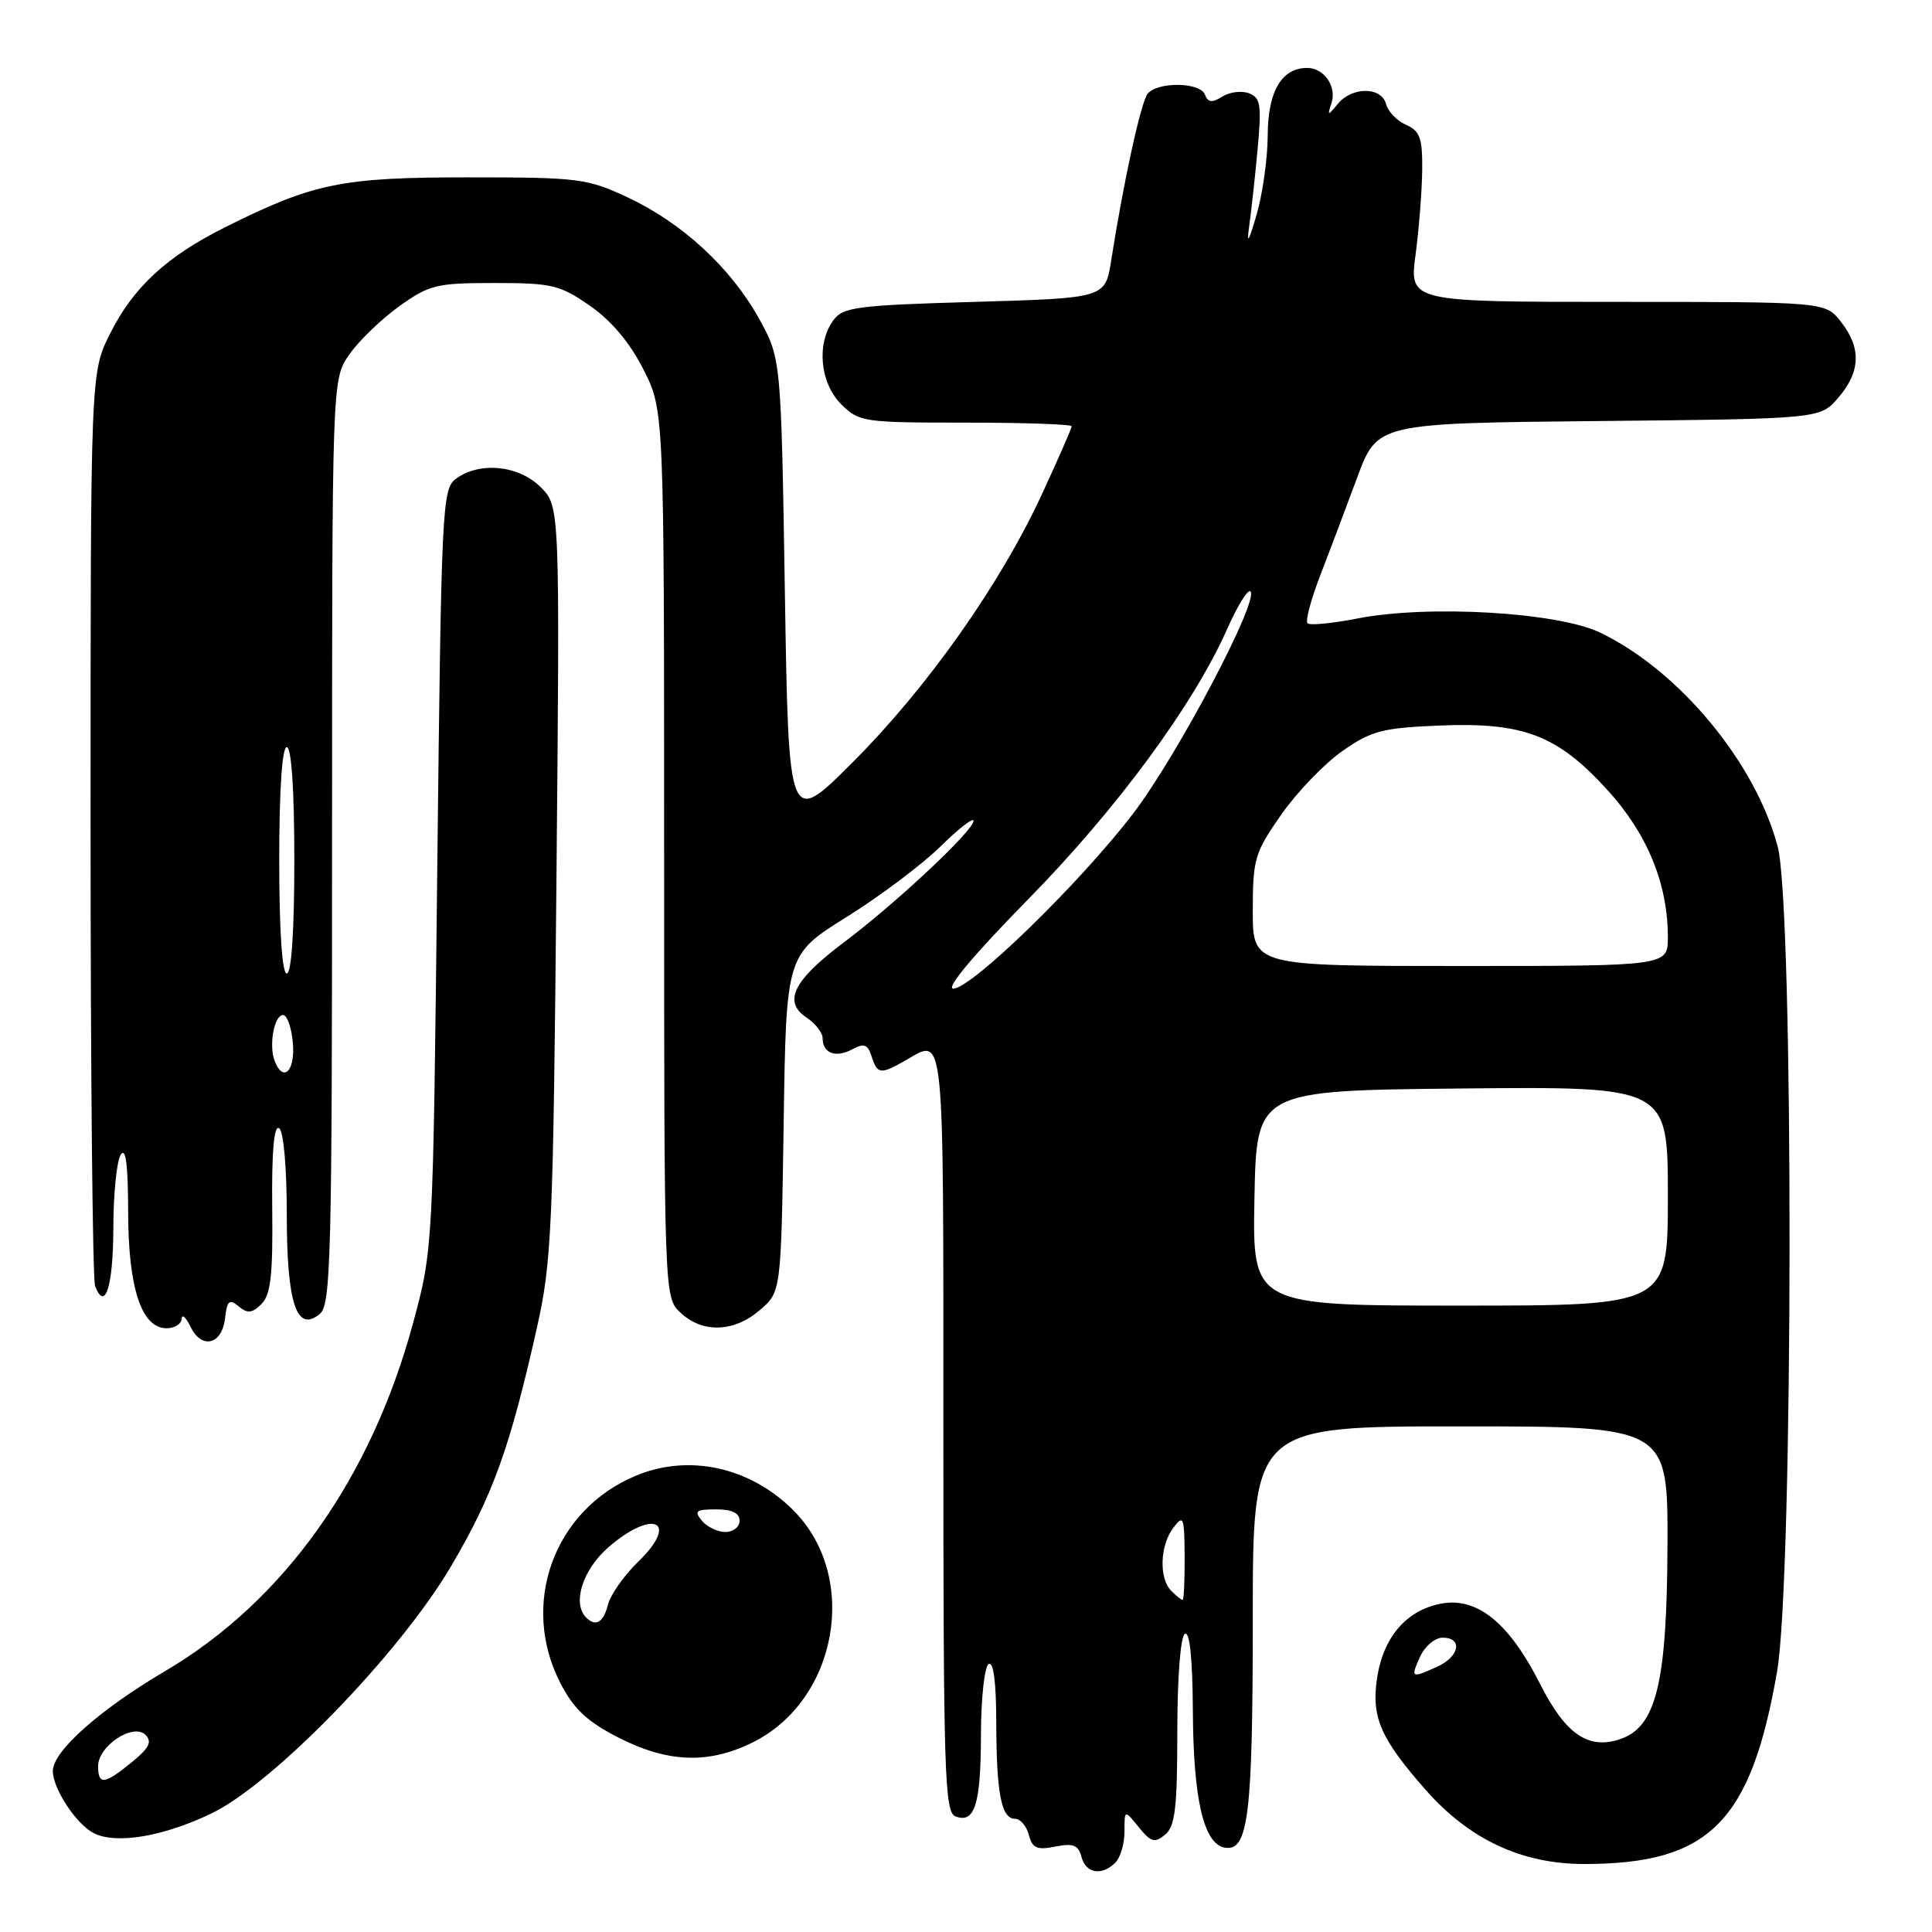 <?xml version="1.0" encoding="UTF-8" standalone="no"?>
<!DOCTYPE svg PUBLIC "-//W3C//DTD SVG 1.1//EN" "http://www.w3.org/Graphics/SVG/1.1/DTD/svg11.dtd" >
<svg xmlns="http://www.w3.org/2000/svg" xmlns:xlink="http://www.w3.org/1999/xlink" version="1.1" viewBox="0 0 256 256">
 <g >
 <path fill="currentColor"
d=" M 147.80 246.80 C 148.46 246.14 149.00 244.29 149.00 242.69 C 149.00 239.78 149.00 239.78 150.89 242.11 C 152.50 244.10 153.00 244.24 154.39 243.10 C 155.71 241.99 156.00 239.56 156.00 229.44 C 156.00 222.30 156.42 216.86 157.00 216.50 C 157.64 216.10 158.02 219.75 158.06 226.69 C 158.12 238.37 159.48 244.28 162.25 244.81 C 165.41 245.42 166.00 240.65 166.00 214.43 C 166.00 189.00 166.00 189.00 193.50 189.00 C 221.00 189.00 221.00 189.00 220.95 204.75 C 220.88 222.91 219.48 228.76 214.77 230.41 C 210.51 231.91 207.45 229.83 204.09 223.17 C 200.02 215.11 195.80 211.64 191.08 212.47 C 186.43 213.28 183.29 216.88 182.47 222.35 C 181.69 227.54 182.92 230.37 188.91 237.17 C 194.72 243.76 201.66 247.00 209.95 246.99 C 226.48 246.98 231.99 241.48 235.47 221.50 C 237.63 209.11 237.70 120.22 235.55 112.16 C 232.59 101.04 222.54 88.91 212.09 83.85 C 206.45 81.11 189.22 80.11 179.82 81.96 C 176.51 82.61 173.56 82.89 173.25 82.59 C 172.95 82.28 173.71 79.44 174.93 76.27 C 176.15 73.10 178.36 67.26 179.83 63.29 C 182.50 56.08 182.50 56.08 211.84 55.79 C 241.18 55.50 241.18 55.50 243.59 52.69 C 246.55 49.25 246.65 46.10 243.93 42.63 C 241.85 40.00 241.85 40.00 214.30 40.00 C 186.74 40.00 186.74 40.00 187.57 33.75 C 188.03 30.31 188.42 25.25 188.45 22.50 C 188.49 18.29 188.15 17.35 186.31 16.54 C 185.11 16.01 183.91 14.77 183.66 13.79 C 183.05 11.48 179.17 11.46 177.28 13.75 C 175.92 15.40 175.87 15.39 176.44 13.62 C 177.13 11.44 175.43 9.00 173.21 9.00 C 169.82 9.00 168.00 12.11 167.98 17.90 C 167.97 20.98 167.30 25.75 166.49 28.50 C 165.45 32.07 165.17 32.50 165.52 30.00 C 165.79 28.07 166.30 23.47 166.64 19.77 C 167.18 13.91 167.04 12.95 165.50 12.36 C 164.53 11.99 162.93 12.18 161.96 12.80 C 160.59 13.65 160.06 13.59 159.65 12.52 C 159.02 10.88 153.41 10.80 152.08 12.41 C 151.19 13.47 148.88 24.04 147.24 34.50 C 146.46 39.50 146.46 39.50 129.15 40.00 C 113.49 40.45 111.70 40.69 110.42 42.44 C 108.16 45.53 108.65 50.74 111.45 53.55 C 113.83 55.92 114.38 56.00 127.95 56.00 C 135.68 56.00 142.00 56.22 142.00 56.48 C 142.00 56.75 140.24 60.78 138.08 65.44 C 132.56 77.40 122.92 91.06 113.00 100.99 C 104.50 109.50 104.50 109.50 104.00 78.50 C 103.50 47.50 103.50 47.50 100.57 42.21 C 96.84 35.49 90.42 29.55 83.18 26.16 C 77.80 23.64 76.69 23.50 62.00 23.50 C 45.22 23.50 41.54 24.26 29.79 30.13 C 22.05 34.00 17.63 38.10 14.57 44.24 C 12.00 49.39 12.00 49.39 12.00 109.11 C 12.00 141.96 12.27 169.55 12.60 170.41 C 13.93 173.87 15.00 170.45 15.02 162.69 C 15.02 158.19 15.47 153.82 16.00 153.00 C 16.67 151.97 16.97 154.35 16.98 160.60 C 17.00 170.70 18.75 176.00 22.07 176.00 C 23.13 176.00 24.03 175.44 24.07 174.75 C 24.10 174.06 24.63 174.53 25.24 175.79 C 26.71 178.85 29.42 178.19 29.82 174.68 C 30.09 172.33 30.39 172.07 31.62 173.10 C 32.81 174.08 33.41 174.02 34.65 172.78 C 35.88 171.55 36.17 168.93 36.07 160.04 C 35.99 152.63 36.30 149.07 36.98 149.49 C 37.57 149.85 38.00 154.61 38.00 160.87 C 38.00 172.74 39.30 176.66 42.39 174.09 C 43.84 172.89 44.00 166.56 44.00 111.53 C 44.00 50.30 44.00 50.30 46.25 47.02 C 47.49 45.22 50.46 42.34 52.85 40.62 C 56.88 37.73 57.80 37.50 65.51 37.50 C 73.13 37.50 74.19 37.75 78.16 40.51 C 81.00 42.48 83.45 45.38 85.25 48.94 C 88.00 54.36 88.00 54.36 88.00 113.14 C 88.00 171.92 88.00 171.92 90.19 173.96 C 93.11 176.68 97.26 176.54 100.69 173.59 C 103.50 171.18 103.50 171.18 103.84 148.84 C 104.17 126.50 104.17 126.50 112.19 121.50 C 116.60 118.75 122.19 114.55 124.61 112.17 C 127.02 109.79 129.00 108.26 129.00 108.77 C 129.00 110.05 118.69 119.72 111.79 124.89 C 105.12 129.90 103.71 132.73 106.87 134.83 C 108.04 135.61 109.00 136.84 109.00 137.56 C 109.00 139.56 110.73 140.22 112.91 139.05 C 114.51 138.19 114.98 138.37 115.50 140.00 C 116.25 142.35 116.68 142.40 120.00 140.50 C 125.22 137.52 125.00 135.40 125.00 189.53 C 125.00 234.94 125.16 240.13 126.60 240.68 C 129.17 241.66 129.97 239.08 129.98 229.81 C 129.99 225.03 130.45 220.84 131.00 220.50 C 131.64 220.11 132.00 222.91 132.01 228.19 C 132.03 237.65 132.68 241.00 134.50 241.00 C 135.20 241.00 136.02 241.96 136.33 243.14 C 136.79 244.90 137.40 245.17 139.84 244.68 C 142.21 244.21 142.89 244.48 143.30 246.05 C 143.88 248.25 146.00 248.60 147.80 246.80 Z  M 28.00 240.30 C 36.24 236.34 53.01 219.04 59.79 207.50 C 65.32 198.10 67.57 191.85 71.13 176.00 C 73.11 167.18 73.30 162.93 73.73 116.80 C 74.19 67.10 74.19 67.10 71.64 64.55 C 68.74 61.65 63.58 61.13 60.44 63.42 C 58.58 64.78 58.48 66.84 57.94 115.17 C 57.38 165.50 57.38 165.50 54.74 175.29 C 49.16 195.94 37.60 212.17 21.88 221.43 C 13.17 226.56 7.00 232.05 7.00 234.67 C 7.00 237.01 10.10 241.72 12.42 242.90 C 15.38 244.41 21.62 243.36 28.00 240.30 Z  M 99.57 230.96 C 110.99 225.44 113.96 208.96 105.12 200.12 C 99.38 194.38 91.28 192.60 84.23 195.55 C 73.36 200.09 68.84 212.60 74.29 223.09 C 76.04 226.47 77.83 228.14 81.97 230.25 C 88.45 233.55 93.78 233.77 99.57 230.96 Z  M 188.18 219.50 C 188.81 218.12 190.15 217.00 191.16 217.00 C 193.86 217.00 193.40 219.50 190.45 220.84 C 186.99 222.42 186.88 222.36 188.18 219.50 Z  M 155.20 210.80 C 153.55 209.15 153.69 204.79 155.47 202.44 C 156.81 200.66 156.94 200.98 156.97 206.25 C 156.99 209.41 156.87 212.00 156.70 212.00 C 156.53 212.00 155.86 211.46 155.20 210.80 Z  M 166.22 158.75 C 166.50 144.50 166.50 144.50 193.75 144.23 C 221.00 143.97 221.00 143.97 221.00 158.48 C 221.00 173.00 221.00 173.00 193.47 173.00 C 165.95 173.00 165.95 173.00 166.22 158.75 Z  M 36.39 140.57 C 35.60 138.51 36.33 134.50 37.50 134.50 C 38.05 134.50 38.64 136.19 38.81 138.25 C 39.12 141.96 37.51 143.50 36.39 140.57 Z  M 136.15 119.25 C 148.00 107.19 158.18 93.36 162.65 83.25 C 163.99 80.23 165.36 78.03 165.69 78.36 C 166.87 79.54 156.01 100.11 150.17 107.77 C 143.18 116.93 128.74 131.00 126.31 131.00 C 125.26 131.00 129.04 126.49 136.15 119.25 Z  M 37.00 114.00 C 37.00 104.67 37.38 99.00 38.00 99.00 C 38.62 99.00 39.00 104.67 39.00 114.00 C 39.00 123.33 38.62 129.00 38.00 129.00 C 37.38 129.00 37.00 123.33 37.00 114.00 Z  M 166.00 120.67 C 166.00 113.82 166.25 112.99 169.76 107.96 C 171.82 105.00 175.46 101.22 177.84 99.54 C 181.69 96.84 183.12 96.46 190.66 96.14 C 201.85 95.68 206.31 97.37 212.94 104.62 C 218.27 110.45 221.00 117.08 221.00 124.18 C 221.00 128.00 221.00 128.00 193.50 128.00 C 166.00 128.00 166.00 128.00 166.00 120.67 Z  M 13.00 234.02 C 13.00 231.34 17.66 228.26 19.28 229.88 C 20.18 230.78 19.77 231.63 17.48 233.49 C 13.83 236.47 13.00 236.57 13.00 234.02 Z  M 77.67 214.33 C 75.80 212.47 77.18 208.05 80.53 205.10 C 86.52 199.85 90.15 201.53 84.54 206.96 C 82.68 208.77 80.89 211.31 80.56 212.62 C 79.96 214.99 78.93 215.60 77.67 214.33 Z  M 93.00 201.50 C 91.94 200.22 92.22 200.00 94.88 200.00 C 96.99 200.00 98.00 200.49 98.00 201.50 C 98.00 202.32 97.16 203.00 96.12 203.00 C 95.09 203.00 93.68 202.32 93.00 201.50 Z "/>
</g>
</svg>